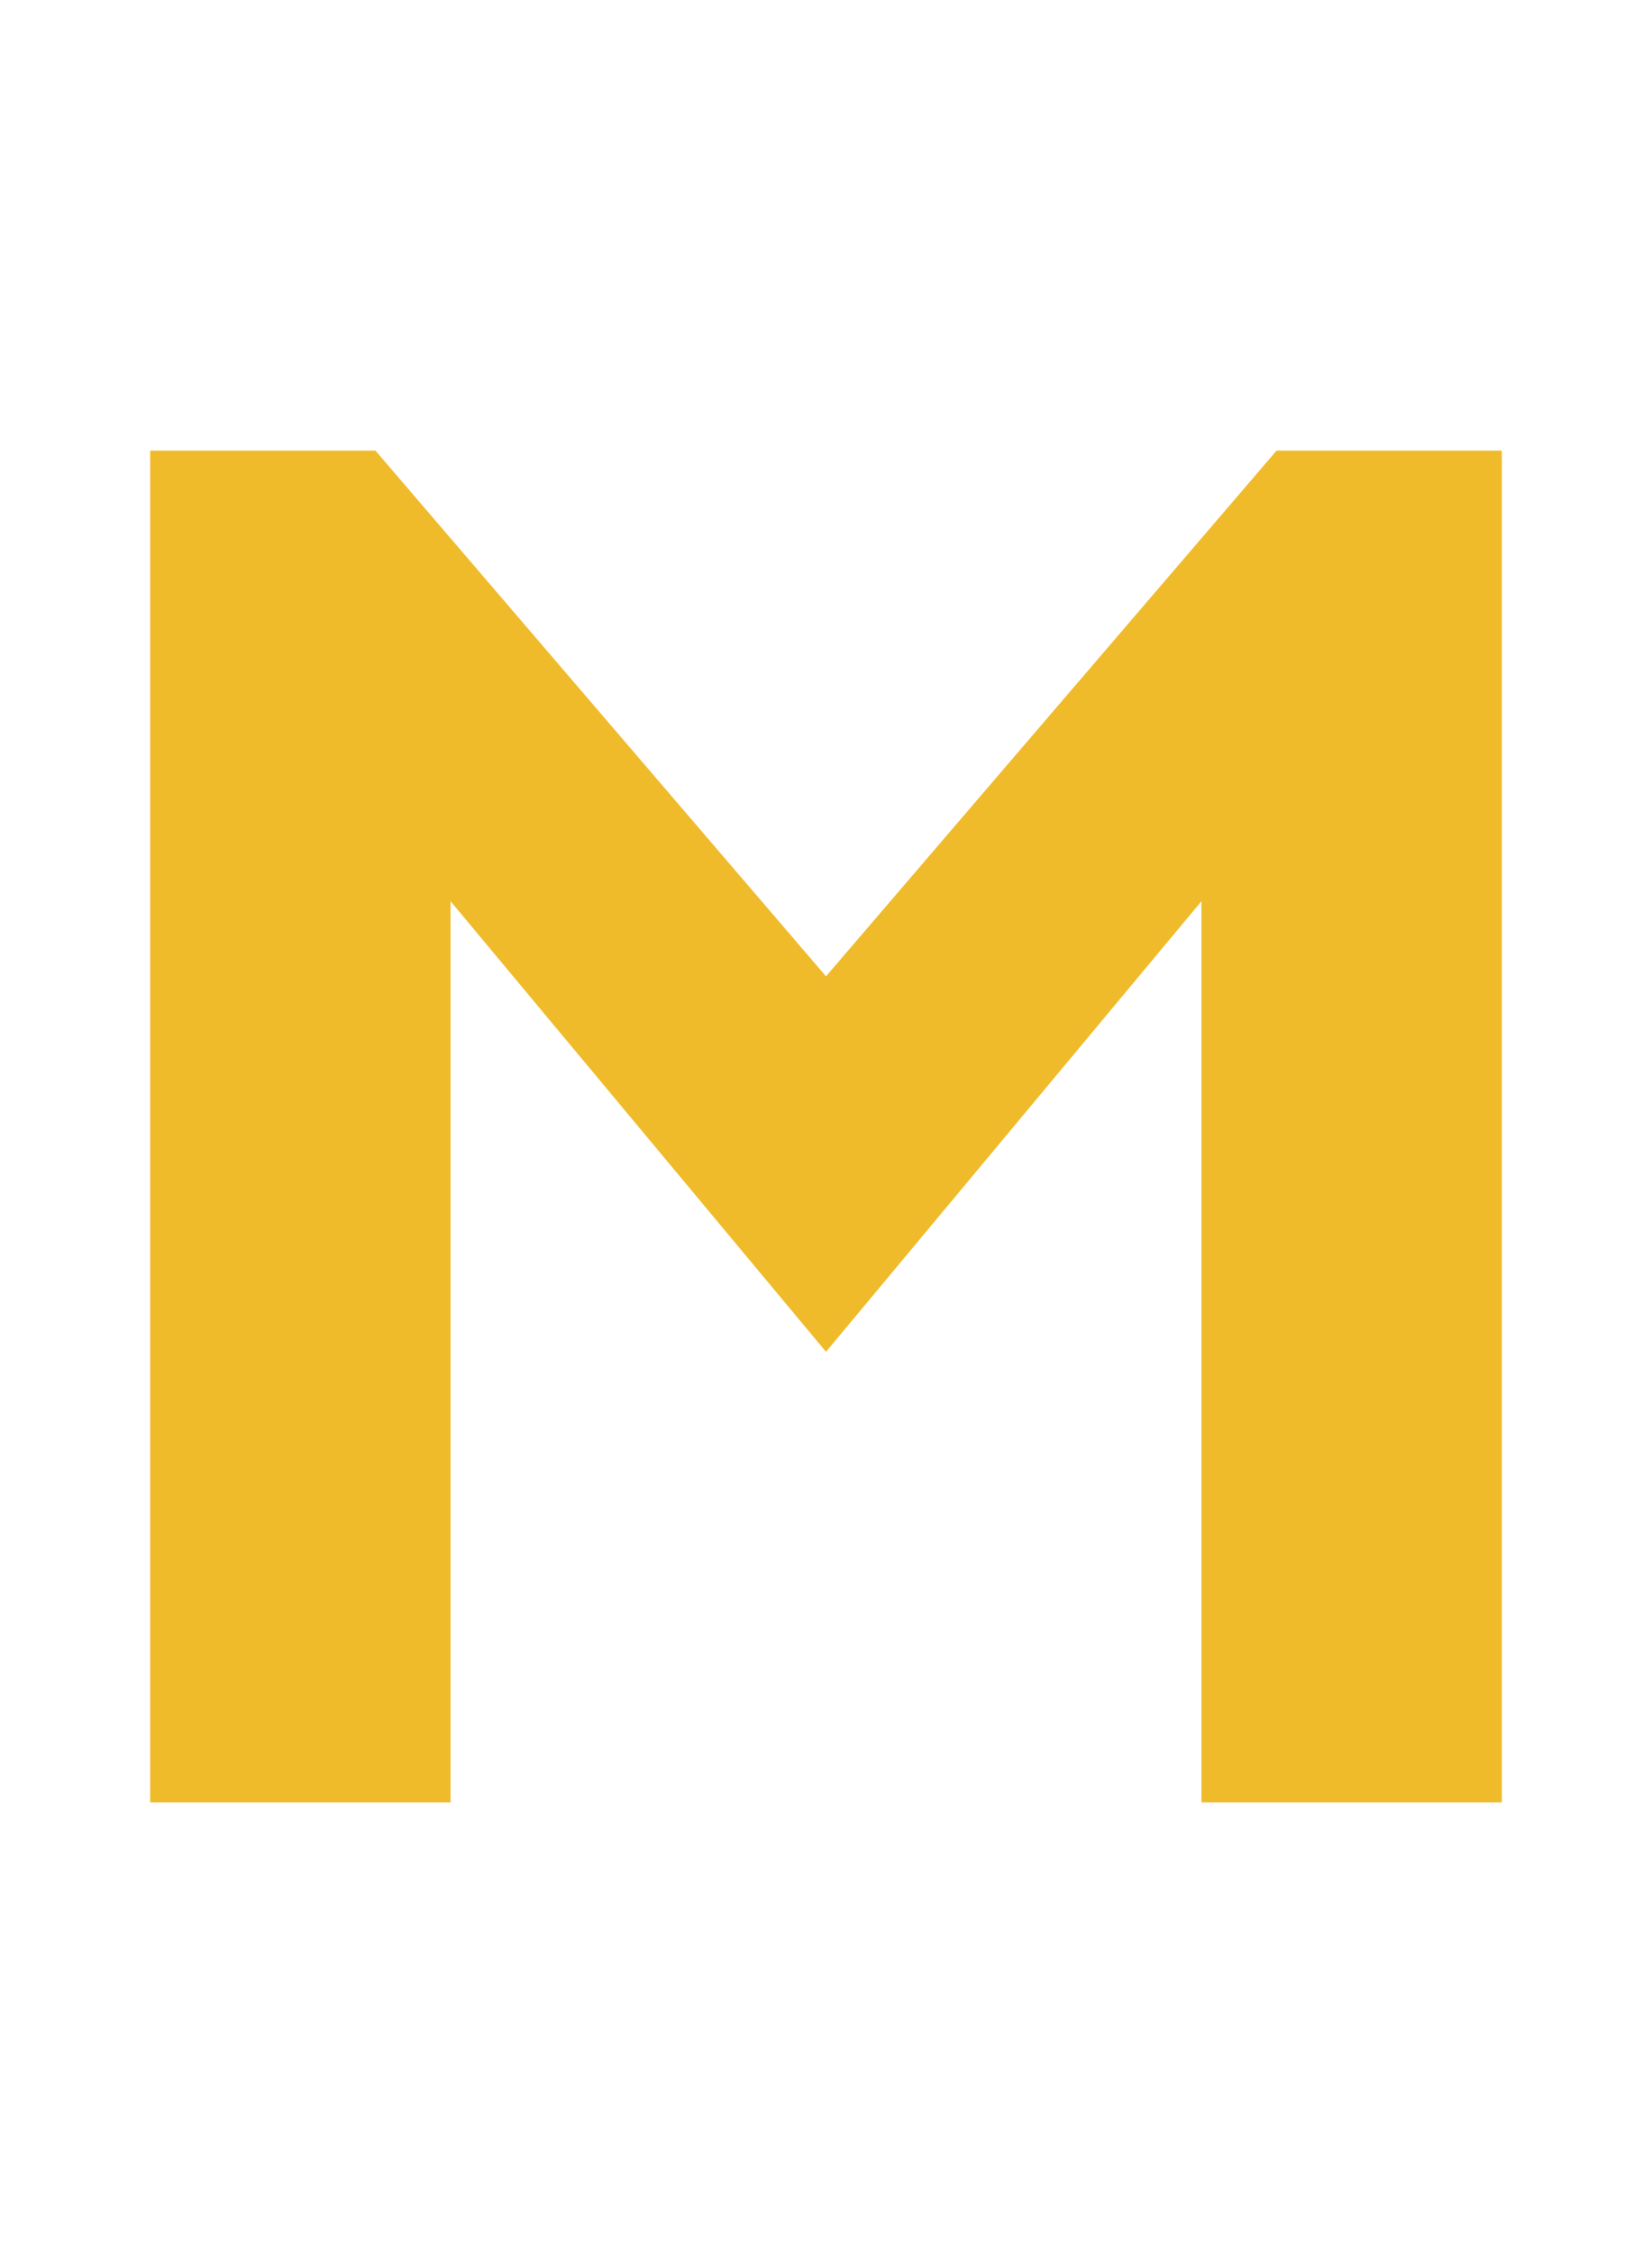 <svg xmlns="http://www.w3.org/2000/svg" xmlns:svg="http://www.w3.org/2000/svg" id="svg4" width="11" height="15" version="1.1"><path id="path820" fill="#f0bb2b" fill-opacity="1" stroke="none" stroke-linecap="butt" stroke-linejoin="miter" stroke-opacity="1" stroke-width="1" d="M 1,12 V 3 h 1.5 l 3,3.5 3,-3.5 H 10 v 9 H 8 V 6 L 5.5,9 3,6 v 6 z"/></svg>